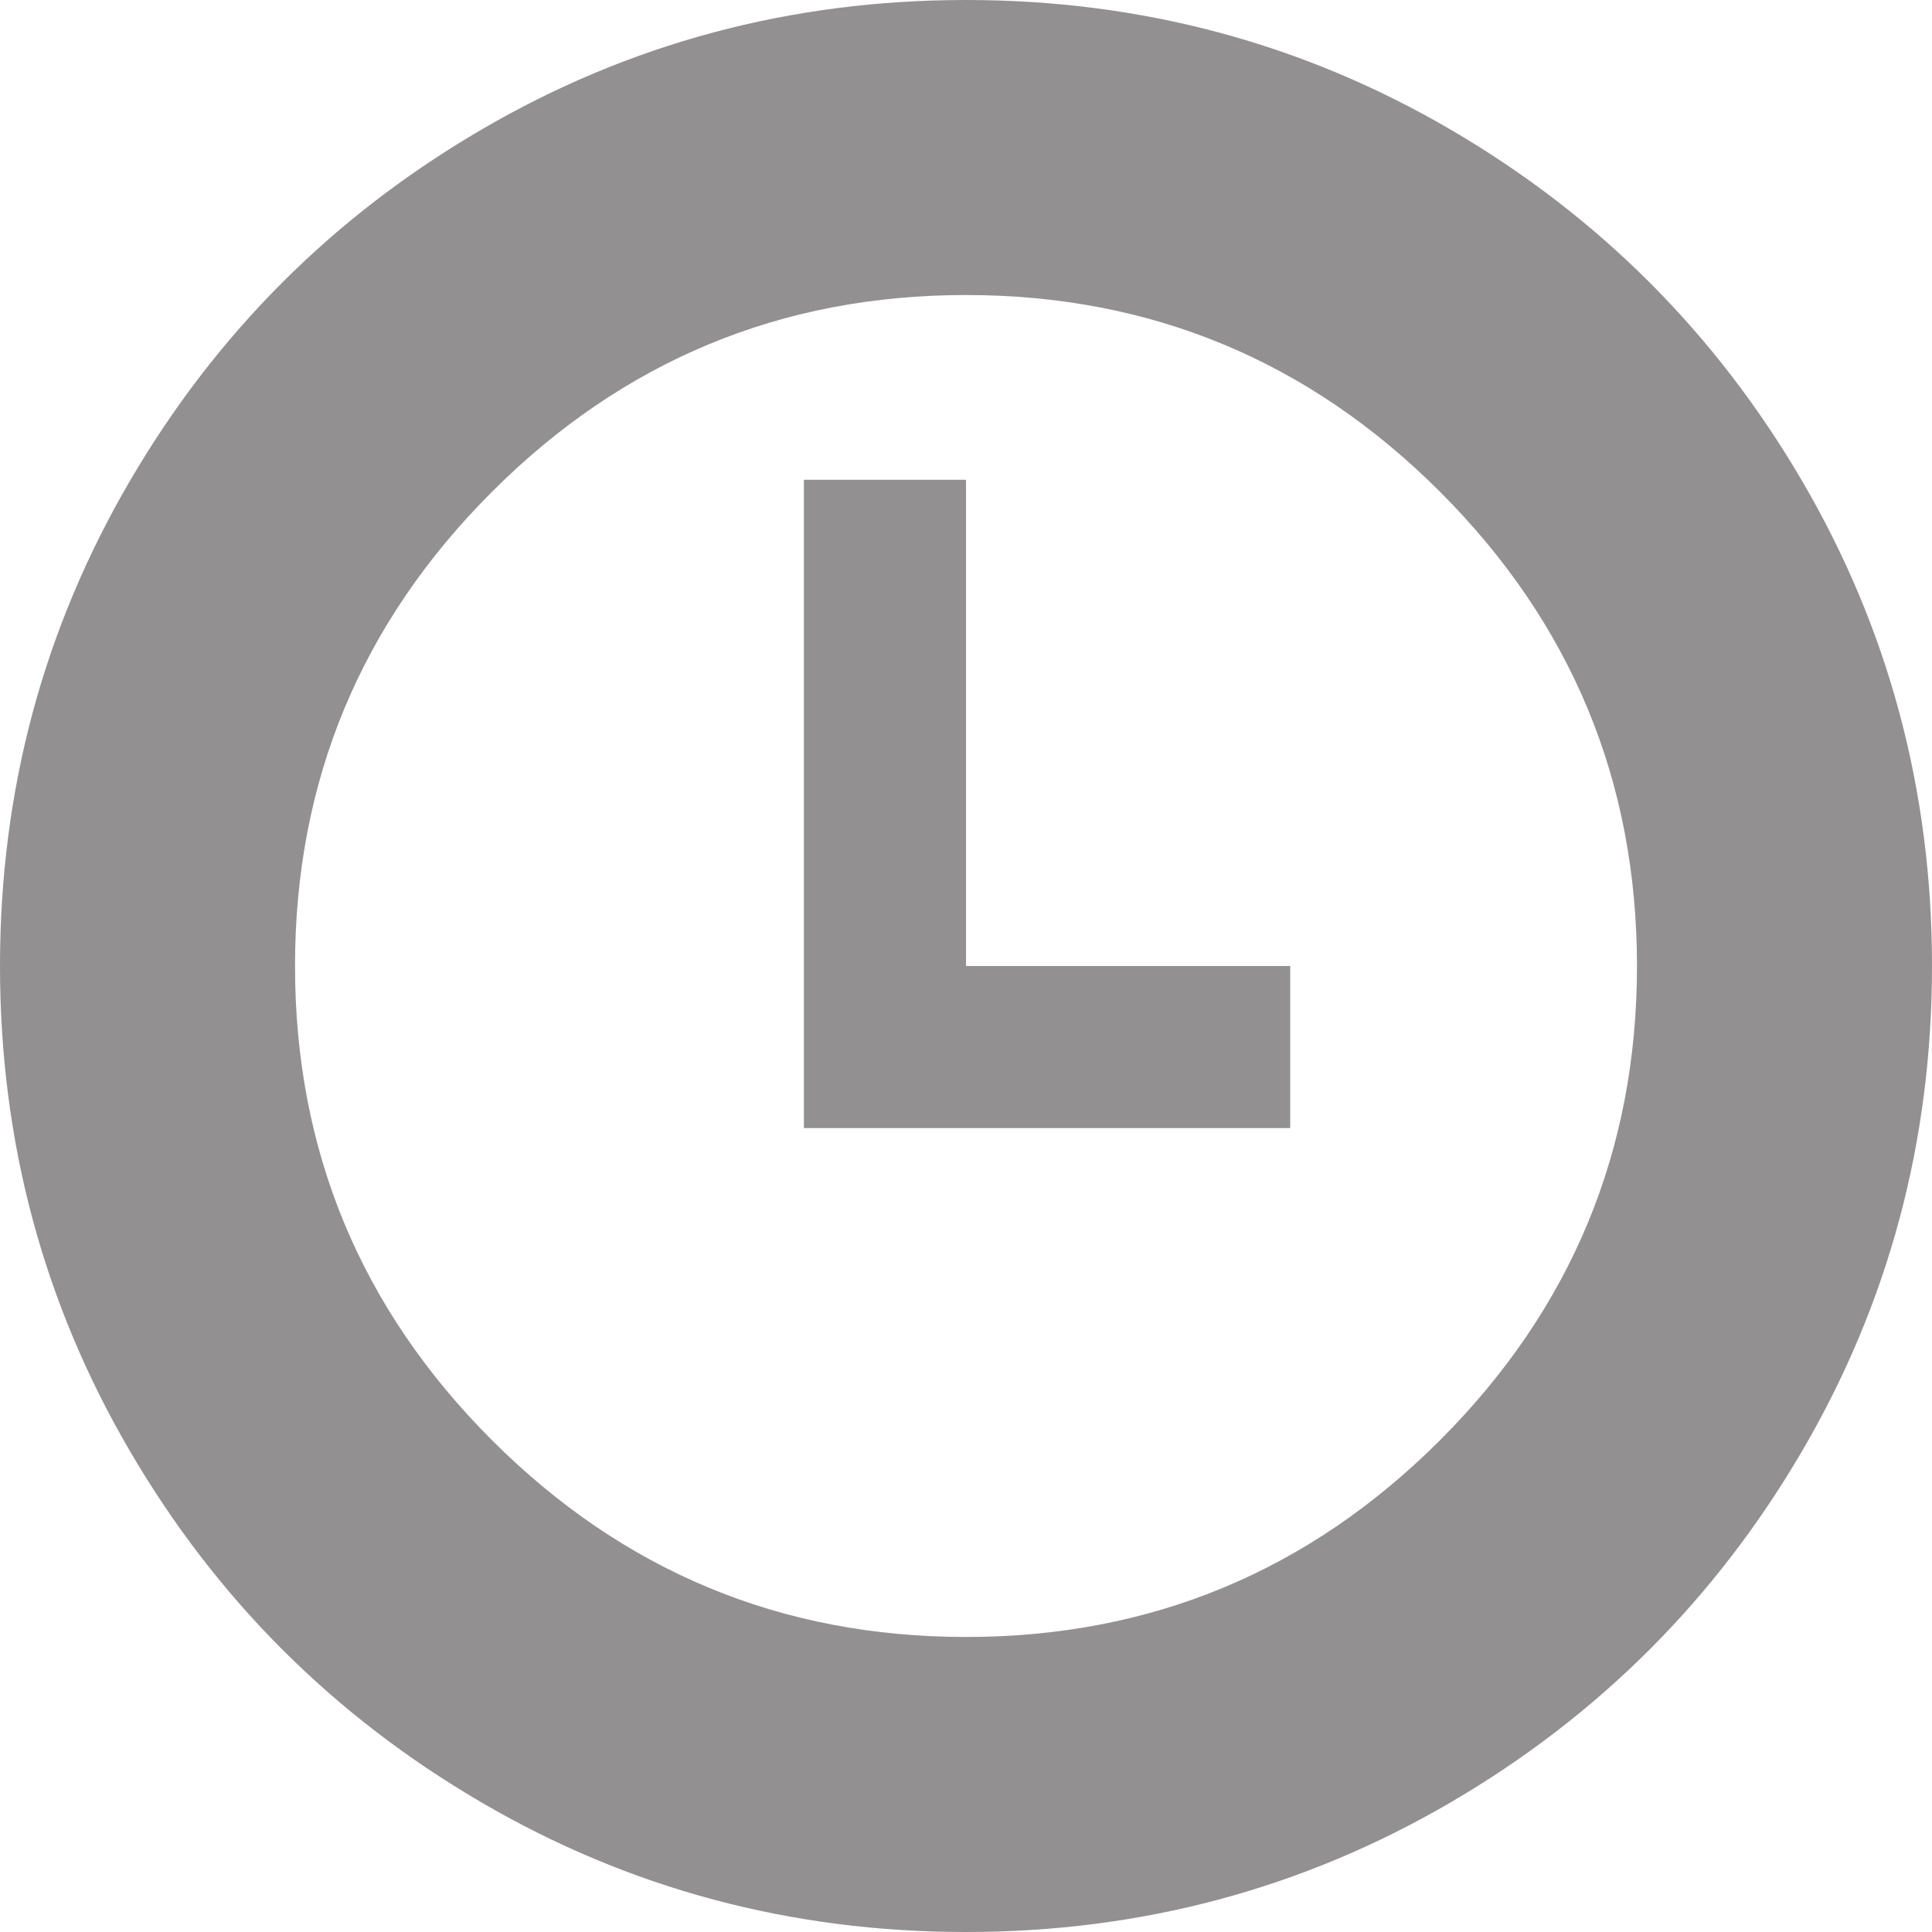 
<svg width="30px" height="30px" viewBox="0 0 30 30" version="1.1" xmlns="http://www.w3.org/2000/svg" xmlns:xlink="http://www.w3.org/1999/xlink">
    <!-- Generator: Sketch 51.2 (57519) - http://www.bohemiancoding.com/sketch -->
    <desc>Created with Sketch.</desc>
    <defs>
        <path d="M7.475,2.013 C9.773,0.671 12.282,0 15,0 C17.719,0 20.227,0.671 22.526,2.013 C24.824,3.356 26.644,5.176 27.987,7.475 C29.329,9.774 30,12.282 30,15 C30,17.718 29.329,20.227 27.987,22.525 C26.644,24.824 24.824,26.644 22.526,27.987 C20.227,29.329 17.719,30 15,30 C12.282,30 9.773,29.329 7.475,27.987 C5.175,26.644 3.355,24.824 2.013,22.525 C0.671,20.227 0,17.718 0,15 C0,12.282 0.671,9.774 2.013,7.475 C3.355,5.176 5.175,3.356 7.475,2.013 C7.475,2.013 5.175,3.356 7.475,2.013 L7.475,2.013 L7.475,2.013 Z M22.362,7.638 C20.324,5.6 17.869,4.581 15,4.581 C12.131,4.581 9.677,5.6 7.638,7.638 C5.6,9.677 4.581,12.131 4.581,15 C4.581,17.869 5.6,20.323 7.638,22.362 C9.677,24.4 12.131,25.419 15,25.419 C17.869,25.419 20.324,24.4 22.362,22.362 C24.4,20.323 25.419,17.869 25.419,15 C25.419,12.131 24.4,9.677 22.362,7.638 C22.362,7.638 24.4,9.677 22.362,7.638 L22.362,7.638 L22.362,7.638 Z M15,15 L20.034,15 L20.034,17.517 L12.483,17.517 L12.483,7.45 L15,7.45 L15,15 L15,15 Z" id="path-1"></path>
    </defs>
    <g id="Symbols" stroke="none" stroke-width="1" fill="none" fill-rule="evenodd">
        <g id="ico_reloj">
            <g id="hex">
                <mask id="mask-2" fill="white">
                    <use xlink:href="#path-1"></use>
                </mask>
                <use id="Mask" fill="#929090" xlink:href="#path-1"></use>
                <g mask="url(#mask-2)"></g>
            </g>
        </g>
    </g>
</svg>
